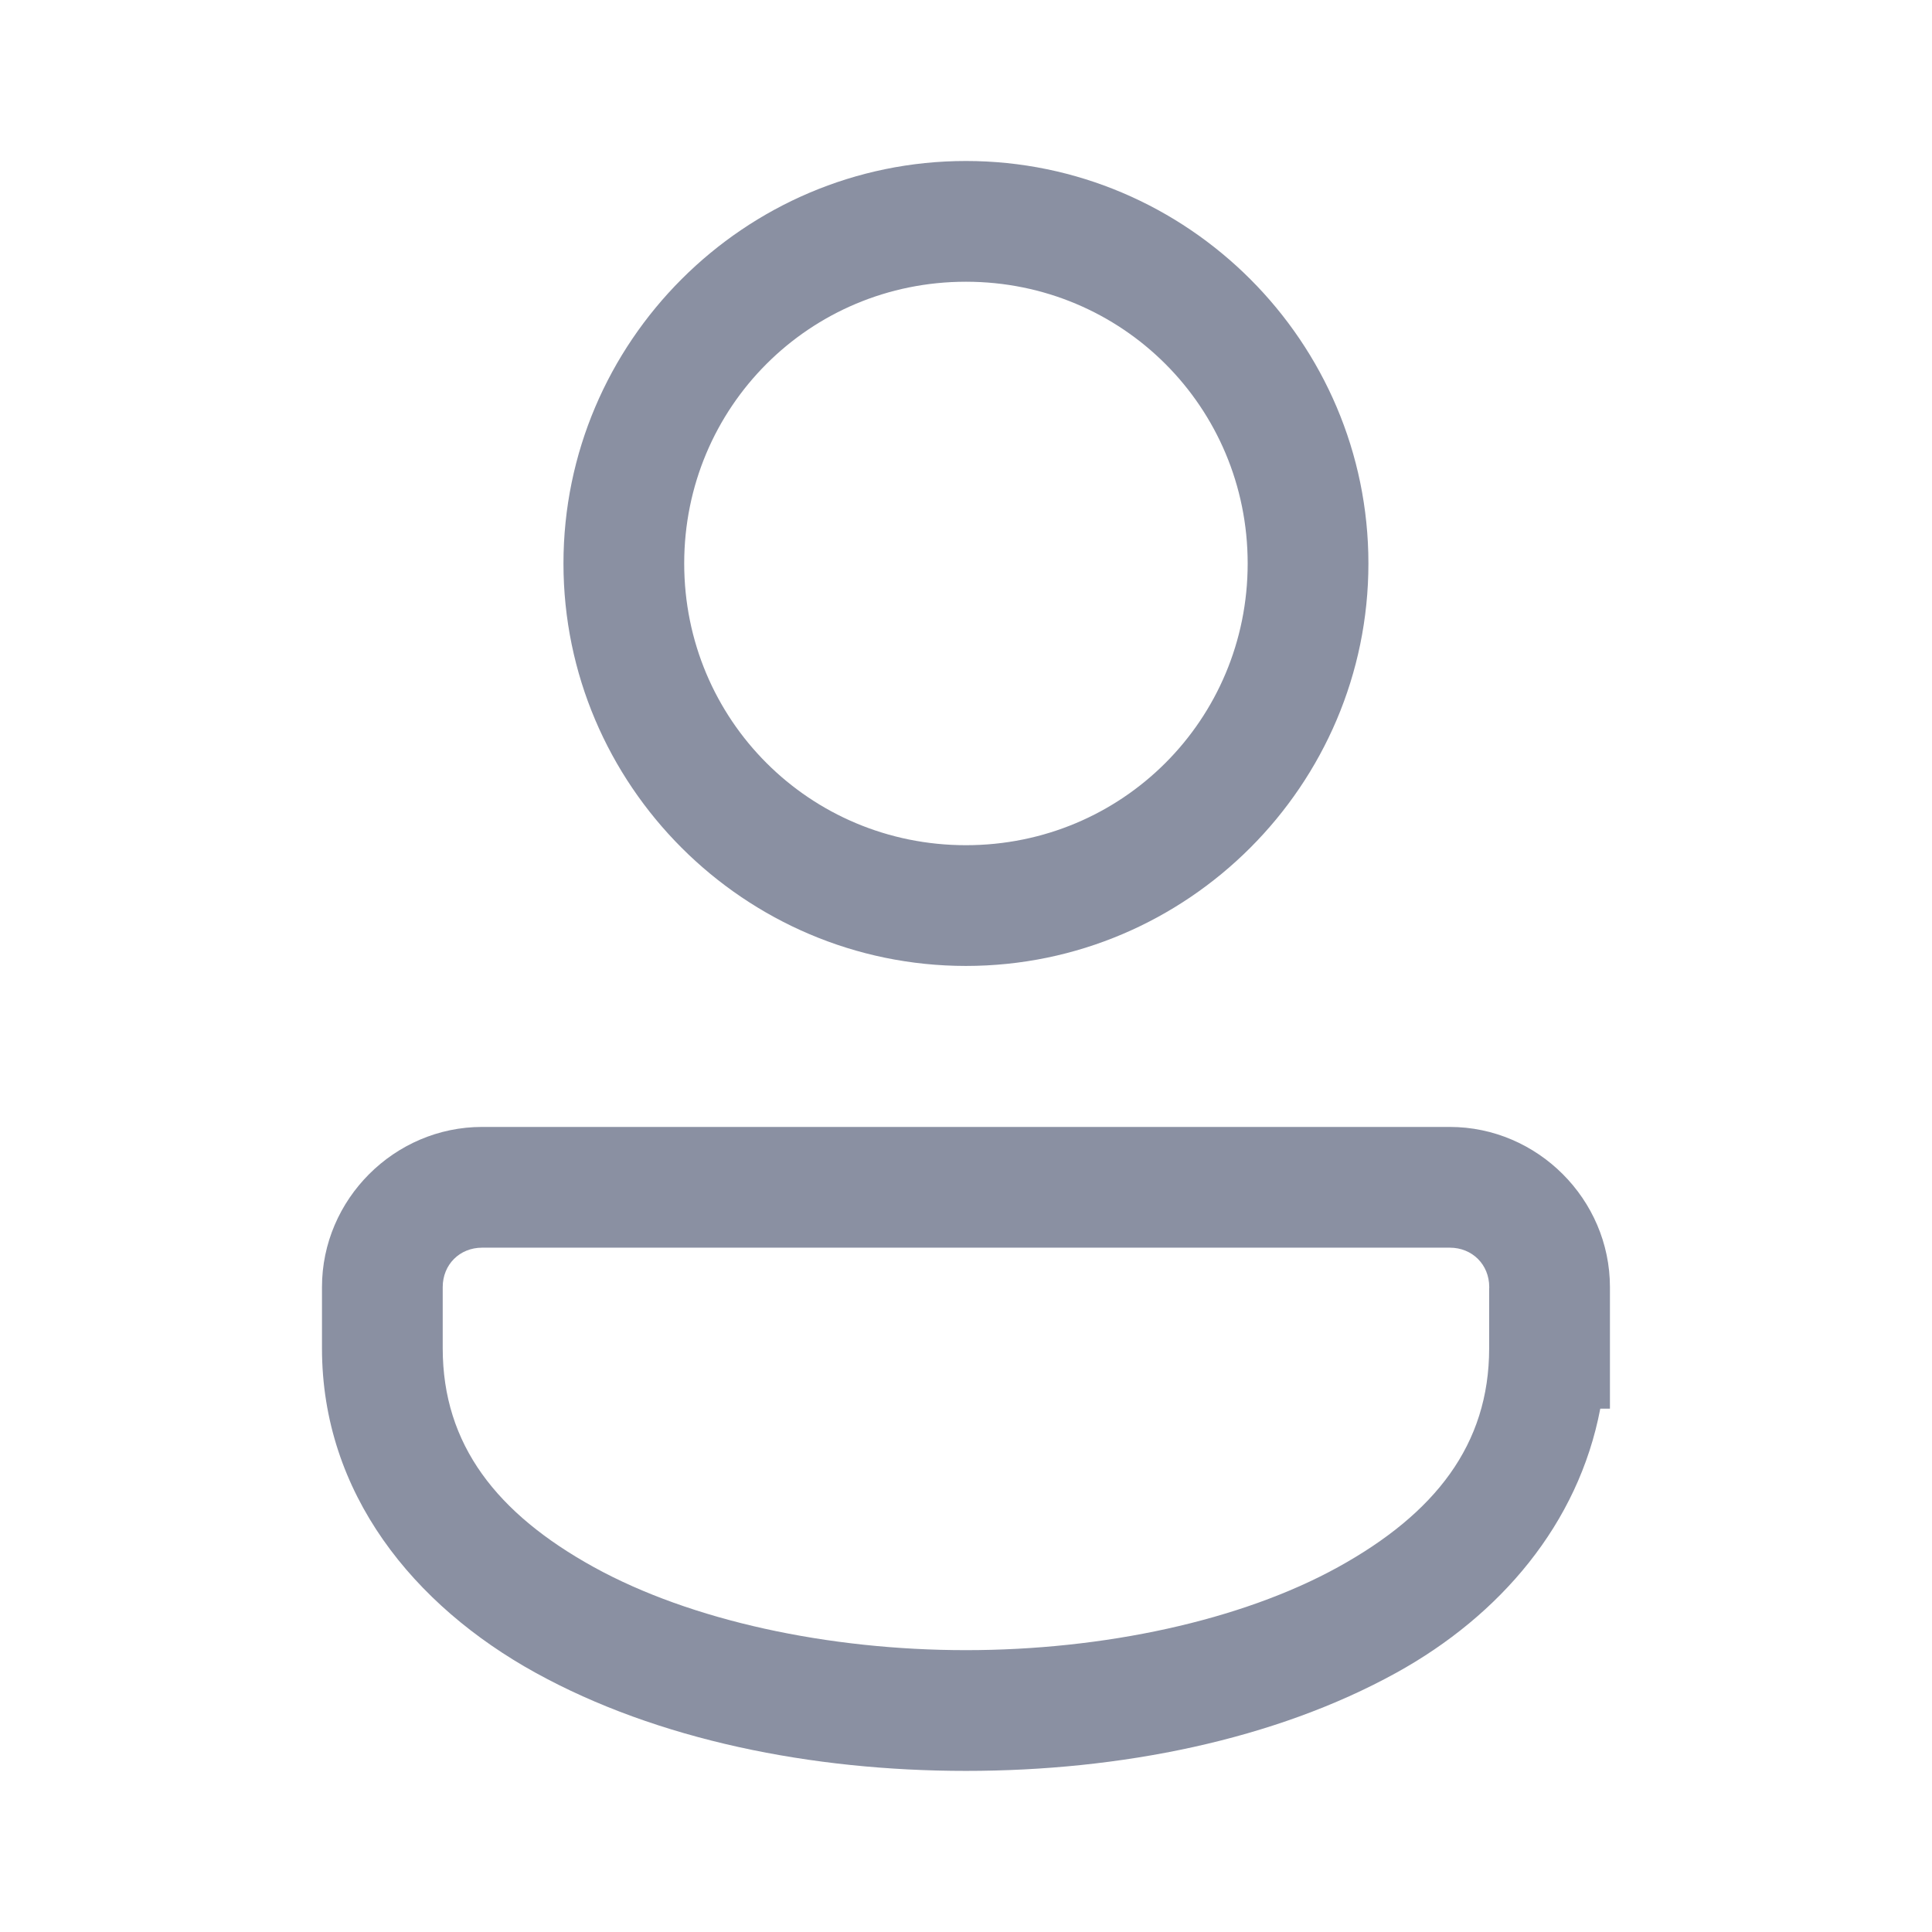 <svg xmlns="http://www.w3.org/2000/svg" xmlns:xlink="http://www.w3.org/1999/xlink" viewBox="0,0,256,256" width="48px" height="48px"><g fill="#8a90a2" fill-rule="nonzero" stroke="none" stroke-width="1" stroke-linecap="butt" stroke-linejoin="miter" stroke-miterlimit="10" stroke-dasharray="" stroke-dashoffset="0" font-family="none" font-weight="none" font-size="none" text-anchor="none" style="mix-blend-mode: normal"><g transform="scale(5.333,5.333)"><path d="M24,4c-5.505,0 -10,4.495 -10,10c0,5.505 4.495,10 10,10c5.505,0 10,-4.495 10,-10c0,-5.505 -4.495,-10 -10,-10zM24,7c3.884,0 7,3.116 7,7c0,3.884 -3.116,7 -7,7c-3.884,0 -7,-3.116 -7,-7c0,-3.884 3.116,-7 7,-7zM11.979,28c-2.18,0 -3.979,1.799 -3.979,3.979v1.521c0,3.604 2.279,6.392 5.307,8.062c3.027,1.67 6.861,2.438 10.693,2.438c3.832,0 7.666,-0.767 10.693,-2.438c2.581,-1.424 4.524,-3.7 5.068,-6.562h0.24v-3.021c0,-2.18 -1.801,-3.979 -3.98,-3.979zM11.979,31h24.043c0.558,0 0.98,0.42 0.98,0.979v0.021h-0.002v1.5c0,2.396 -1.346,4.108 -3.756,5.438c-2.41,1.33 -5.826,2.062 -9.244,2.062c-3.418,0 -6.834,-0.733 -9.244,-2.062c-2.41,-1.33 -3.756,-3.042 -3.756,-5.438v-1.521c0,-0.558 0.42,-0.979 0.979,-0.979z"></path></g></g></svg>